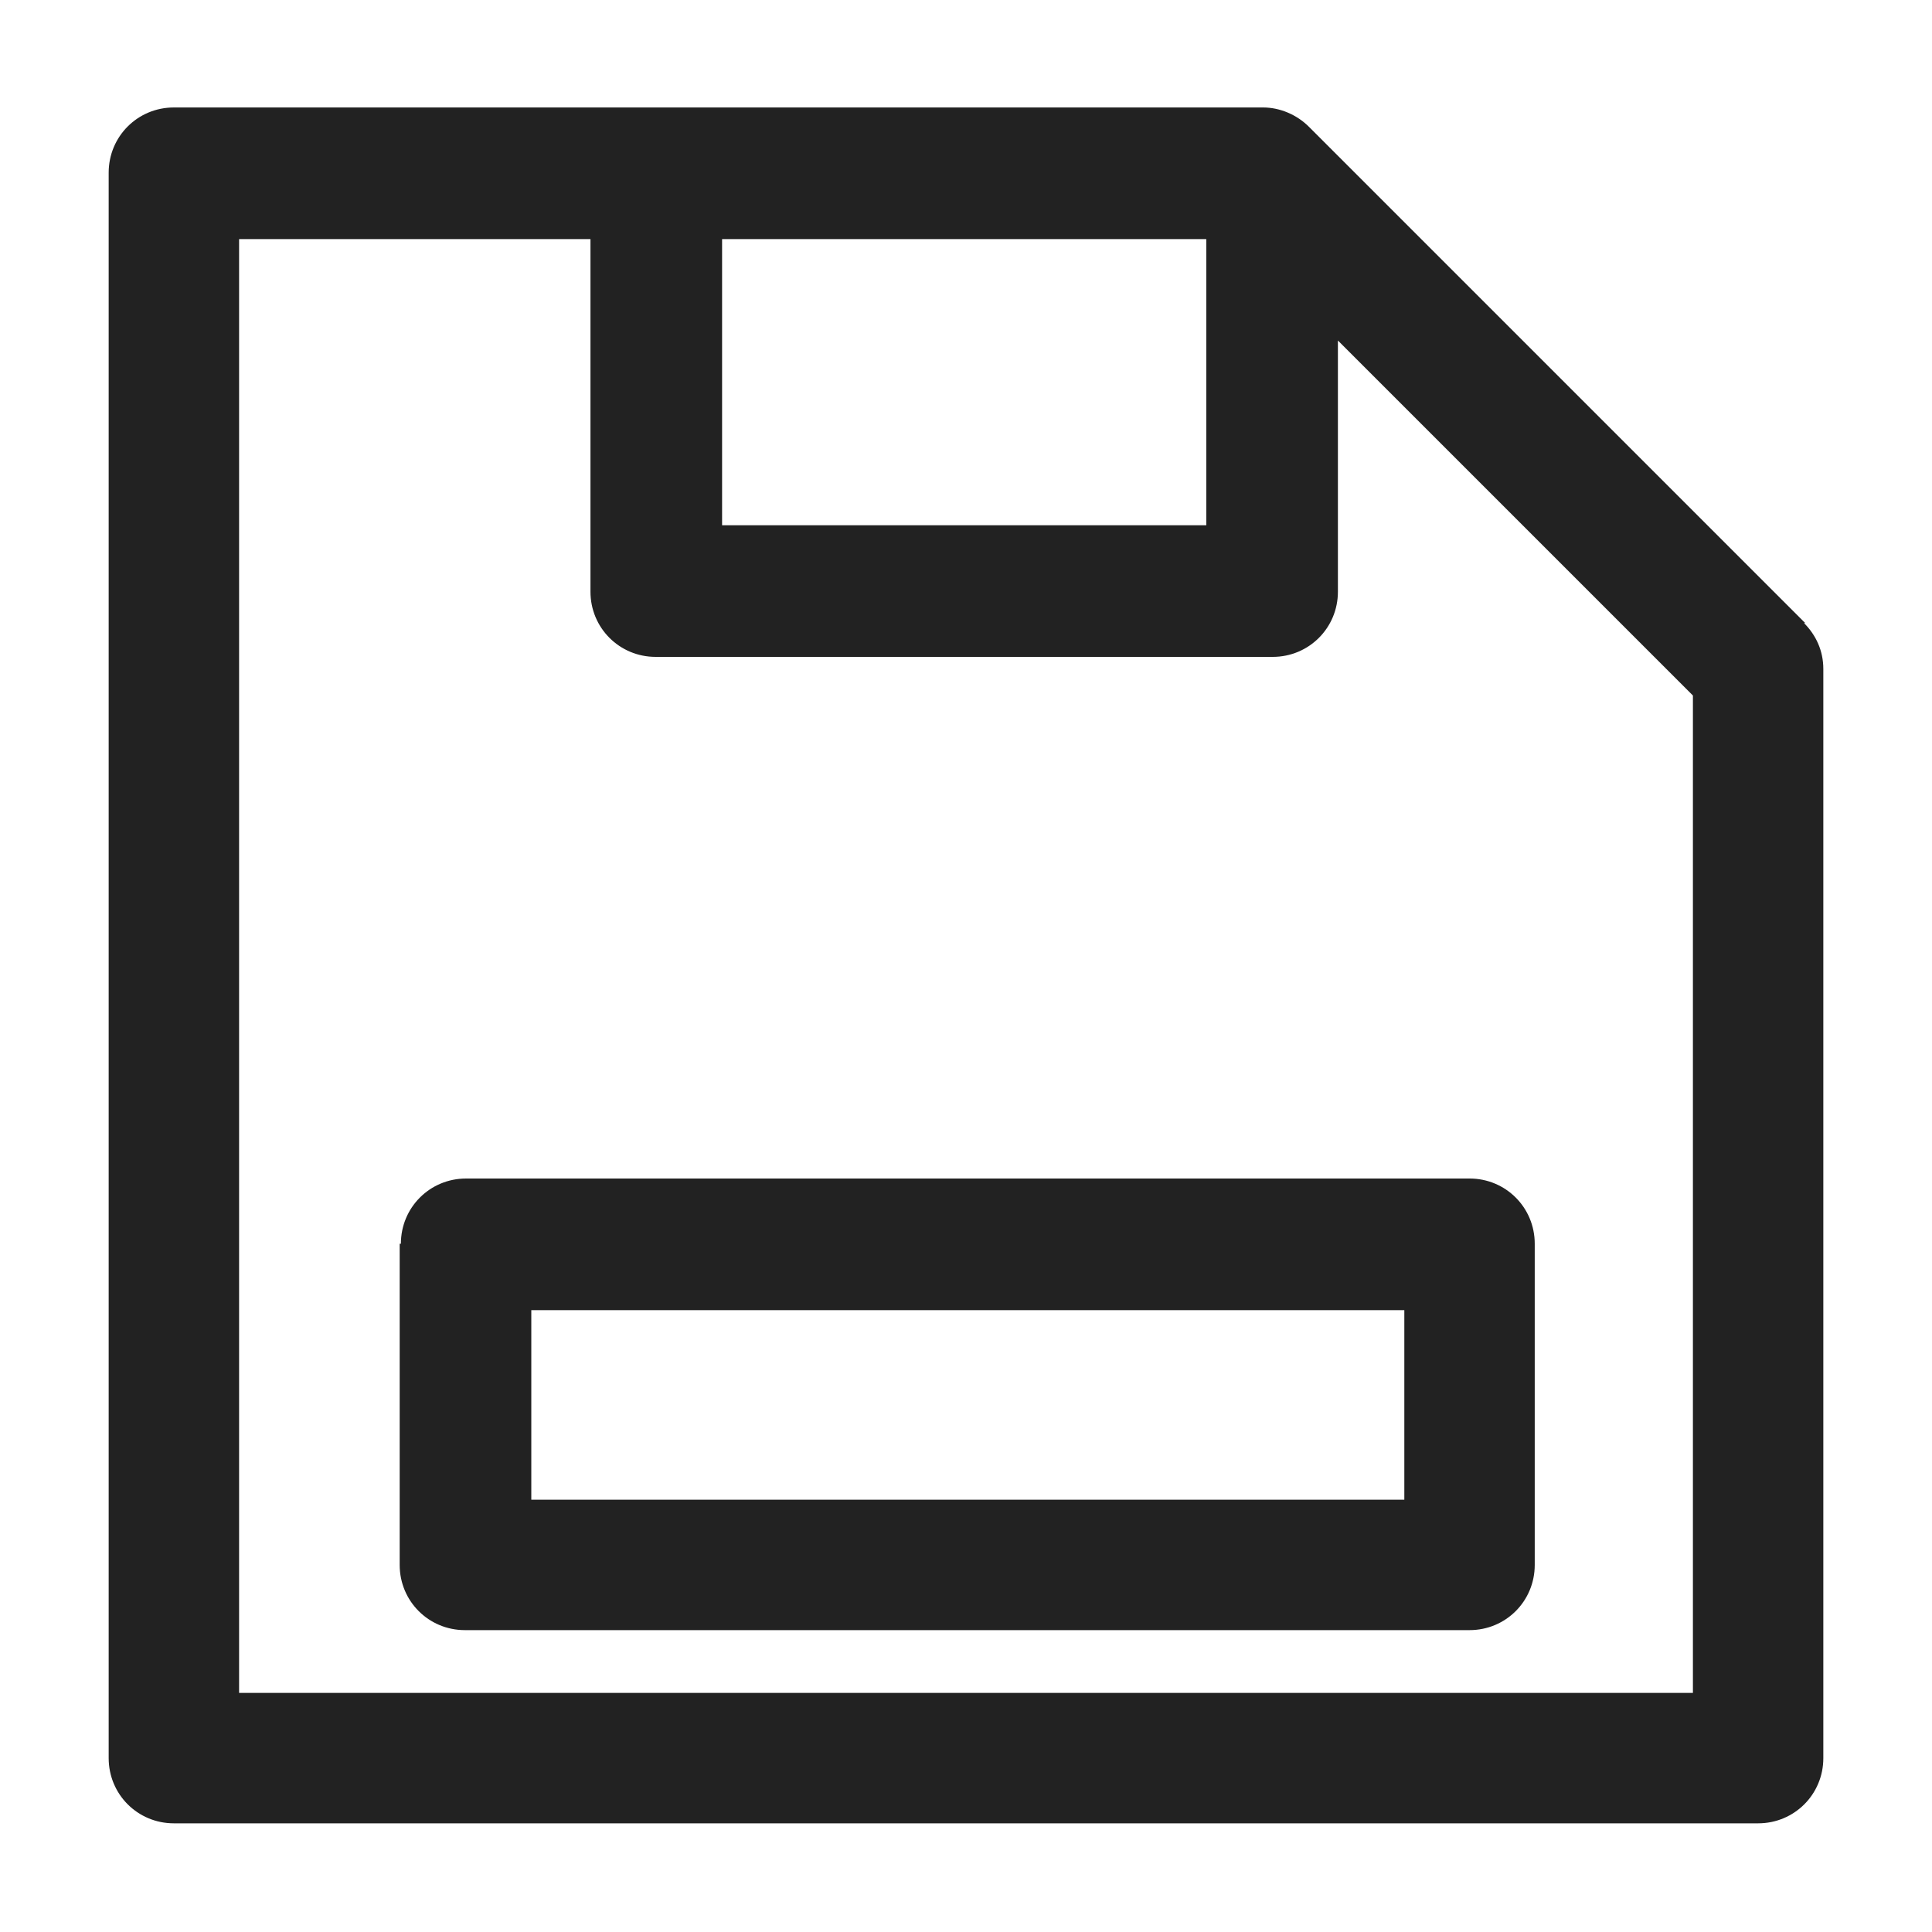 <svg width="16" height="16" viewBox="0 0 16 16" fill="none" xmlns="http://www.w3.org/2000/svg">
<g id="save_XS 1">
<g id="a">
<g id="Group">
<path id="Vector" d="M14.95 5.16L10.84 1.05C10.74 0.95 10.6 0.89 10.46 0.89H1.44C1.14 0.89 0.9 1.13 0.9 1.43V14.56C0.9 14.86 1.14 15.1 1.44 15.1H14.56C14.86 15.1 15.1 14.86 15.1 14.56V5.54C15.1 5.39 15.04 5.26 14.94 5.16H14.95ZM5.98 4.35V1.98H9.99V4.35H5.98V4.35ZM5.44 5.44H10.54C10.84 5.44 11.08 5.2 11.08 4.9V2.82L14.02 5.76V14.02H1.98V1.98H4.89V4.9C4.89 5.2 5.13 5.44 5.43 5.44H5.44Z" fill="#222222"/>
<path id="Vector_2" d="M3.31 10.3V12.96C3.31 13.26 3.55 13.5 3.85 13.5H12.17C12.47 13.5 12.71 13.26 12.71 12.96V10.3C12.71 10 12.47 9.76 12.17 9.76H3.86C3.56 9.76 3.32 10 3.32 10.3H3.31ZM4.4 12.42V10.85H11.63V12.42H4.4Z" fill="#222222"/>
</g>
</g>
</g>
</svg>

